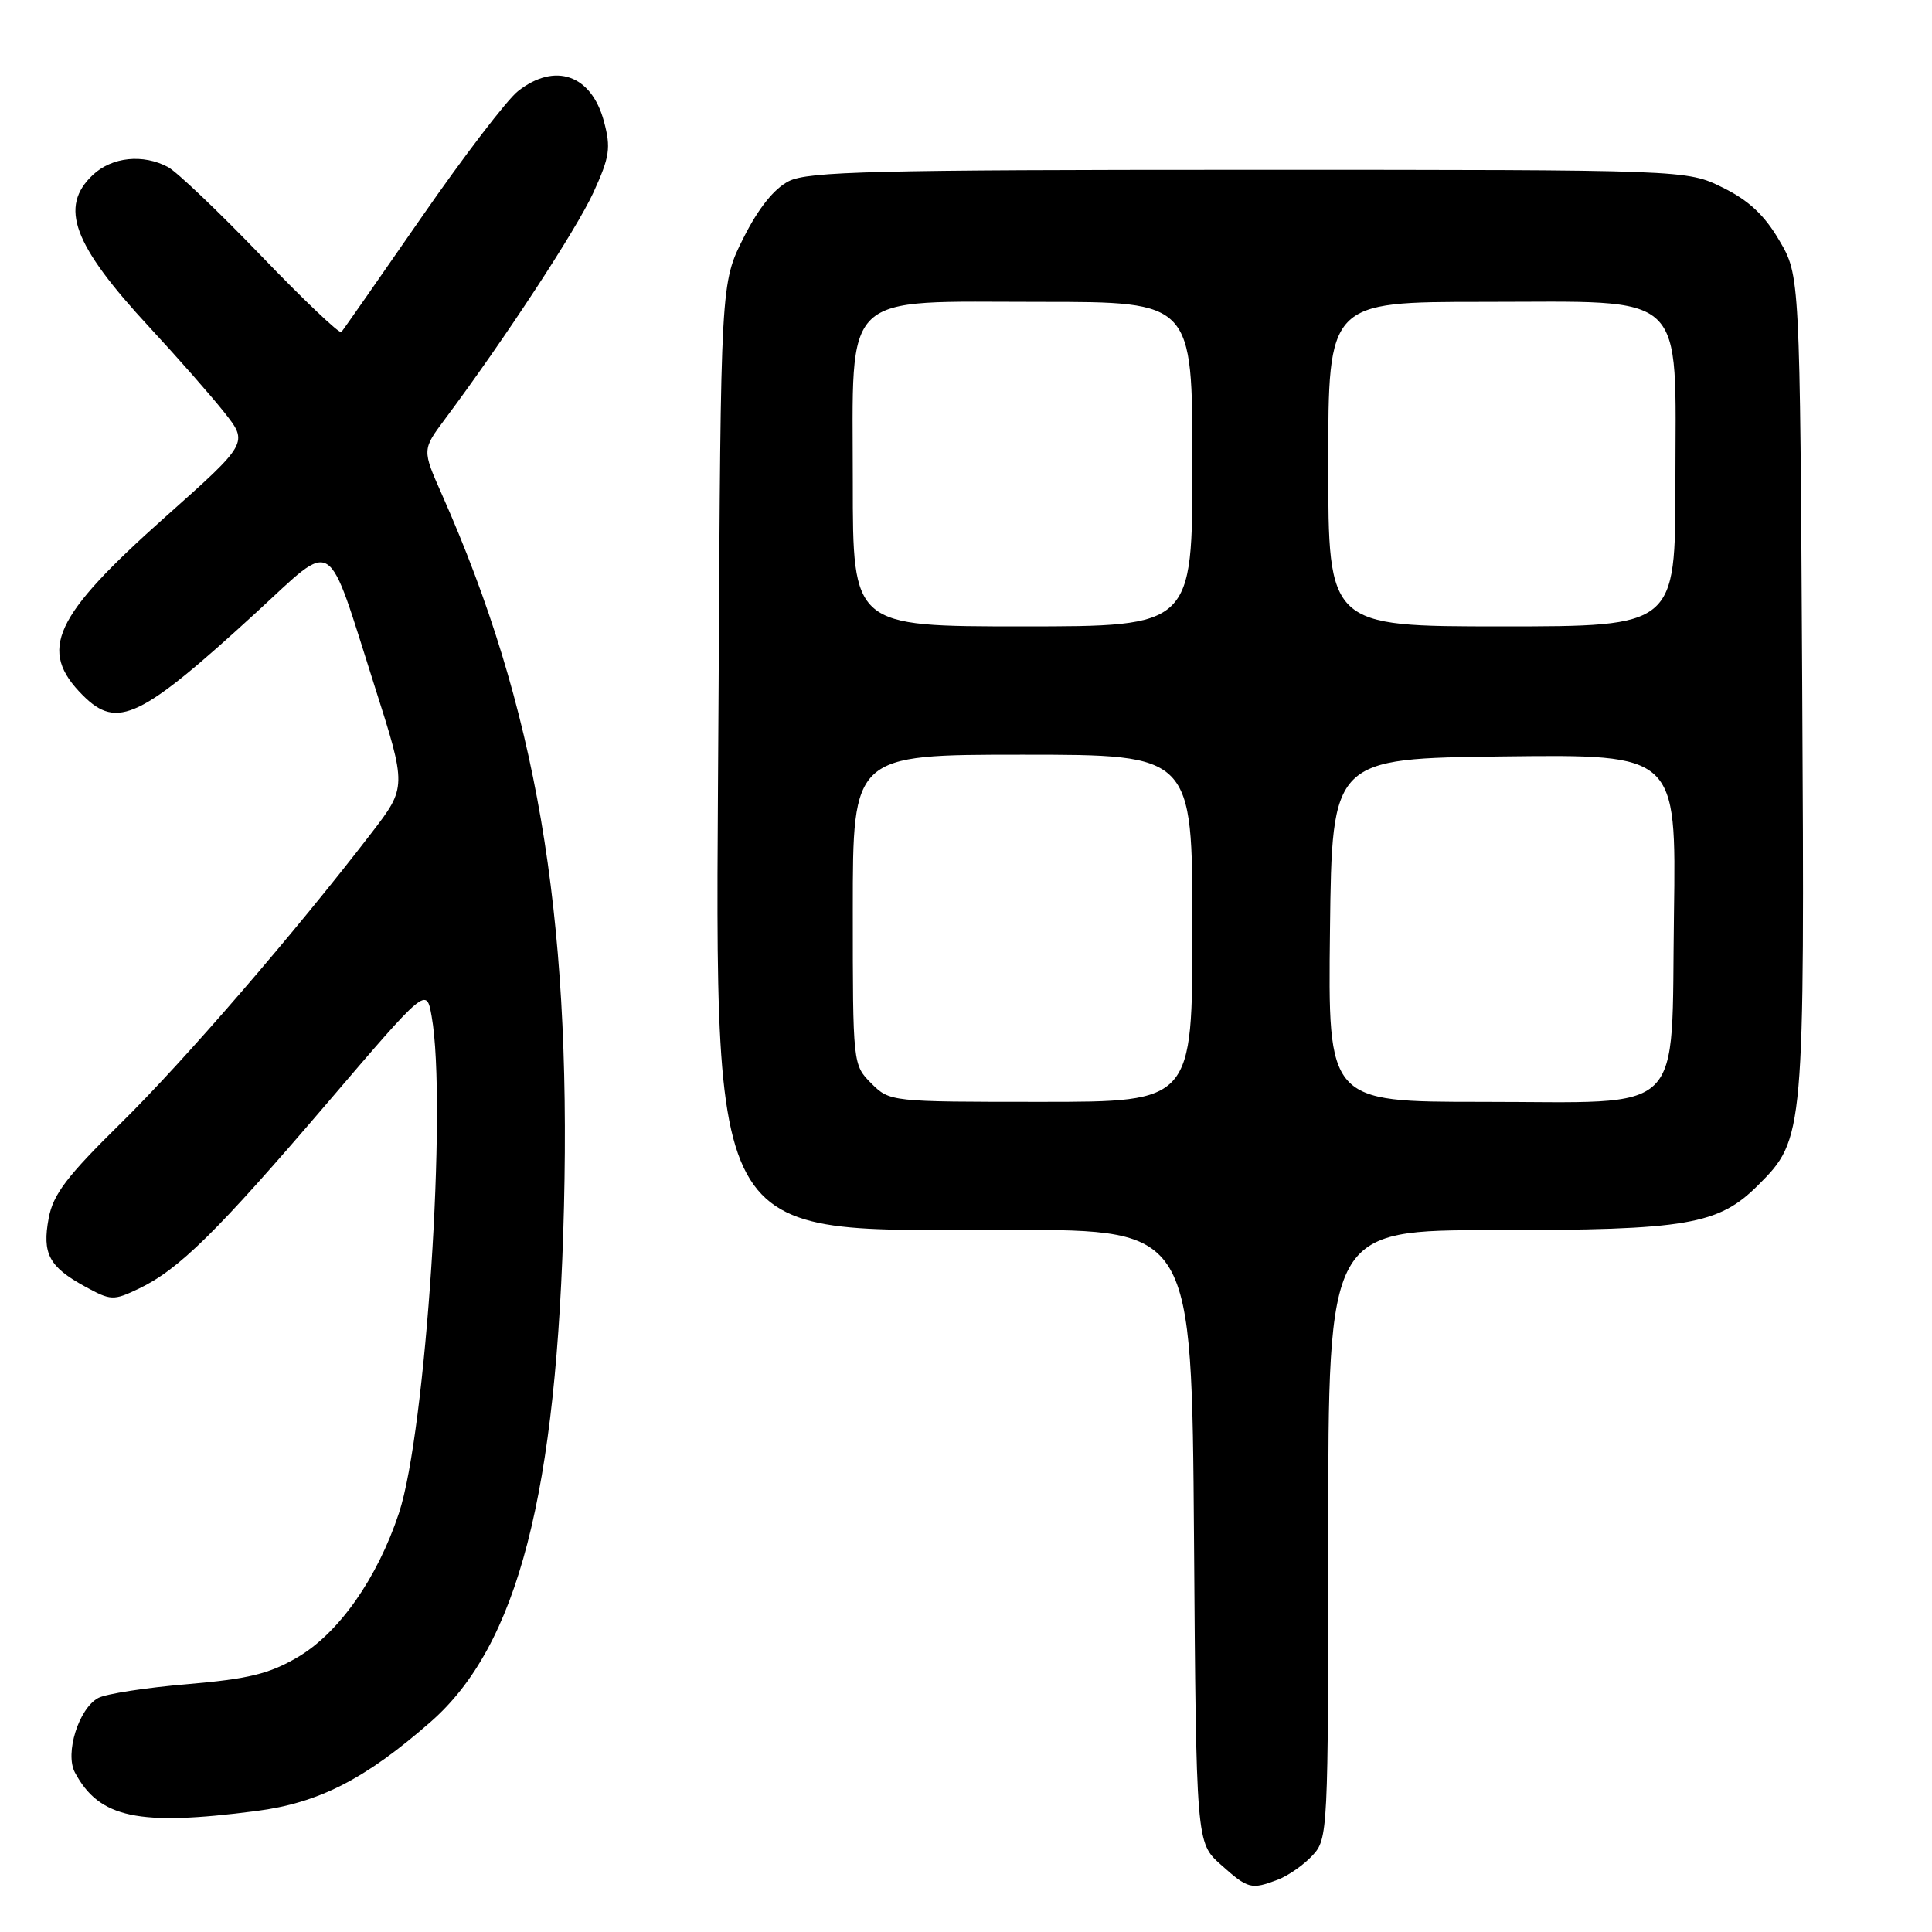 <?xml version="1.0" encoding="UTF-8" standalone="no"?>
<!DOCTYPE svg PUBLIC "-//W3C//DTD SVG 1.1//EN" "http://www.w3.org/Graphics/SVG/1.1/DTD/svg11.dtd" >
<svg xmlns="http://www.w3.org/2000/svg" xmlns:xlink="http://www.w3.org/1999/xlink" version="1.1" viewBox="0 0 256 256">
 <g >
 <path fill="currentColor"
d=" M 169.34 249.06 C 170.70 248.54 172.75 247.11 173.90 245.87 C 175.96 243.67 176.00 242.86 176.00 203.31 C 176.00 163.00 176.00 163.00 198.06 163.00 C 223.61 163.00 227.70 162.30 232.98 157.02 C 239.09 150.91 239.13 150.47 238.80 90.50 C 238.50 36.50 238.50 36.50 235.76 31.85 C 233.80 28.50 231.69 26.53 228.26 24.85 C 223.50 22.50 223.50 22.50 165.50 22.50 C 115.92 22.50 107.07 22.72 104.53 24.00 C 102.58 24.99 100.51 27.56 98.53 31.50 C 95.50 37.50 95.50 37.50 95.22 90.92 C 94.83 167.14 92.52 162.88 134.21 162.96 C 157.91 163.00 157.91 163.00 158.21 203.58 C 158.50 244.17 158.50 244.17 161.77 247.08 C 165.38 250.31 165.78 250.41 169.34 249.06 Z  M 33.95 239.97 C 42.24 238.90 48.38 235.76 57.06 228.16 C 68.60 218.07 73.82 197.91 74.73 159.88 C 75.68 120.80 71.03 93.66 58.57 65.55 C 55.93 59.60 55.93 59.60 58.95 55.55 C 66.84 44.98 76.37 30.43 78.62 25.53 C 80.80 20.76 80.97 19.61 80.02 16.06 C 78.36 9.90 73.54 8.21 68.63 12.08 C 67.18 13.22 61.42 20.75 55.83 28.83 C 50.24 36.90 45.48 43.73 45.23 44.00 C 44.99 44.27 40.21 39.73 34.60 33.89 C 28.99 28.06 23.44 22.77 22.27 22.14 C 18.95 20.37 14.85 20.79 12.31 23.17 C 7.80 27.41 9.66 32.42 19.82 43.38 C 23.49 47.34 27.94 52.40 29.71 54.63 C 32.92 58.69 32.92 58.69 21.91 68.49 C 7.05 81.72 5.00 86.16 10.99 92.15 C 15.55 96.70 18.60 95.23 34.01 81.10 C 44.53 71.45 43.17 70.60 49.63 90.89 C 53.90 104.29 53.90 104.29 49.21 110.39 C 39.00 123.67 24.42 140.56 16.02 148.82 C 8.87 155.85 7.04 158.25 6.45 161.42 C 5.57 166.12 6.49 167.86 11.26 170.47 C 14.69 172.35 15.02 172.36 18.38 170.76 C 23.69 168.23 28.74 163.25 43.28 146.25 C 56.50 130.78 56.50 130.78 57.19 134.64 C 59.28 146.31 56.43 189.74 52.86 200.50 C 49.99 209.15 44.90 216.39 39.42 219.60 C 35.67 221.80 32.90 222.47 24.83 223.16 C 19.35 223.62 14.04 224.44 13.02 224.99 C 10.43 226.38 8.57 232.33 9.93 234.87 C 13.16 240.91 18.31 242.00 33.95 239.97 Z  M 115.45 143.55 C 113.01 141.10 113.00 141.03 113.00 120.55 C 113.00 100.00 113.00 100.00 135.50 100.00 C 158.00 100.00 158.00 100.00 158.00 123.00 C 158.00 146.00 158.00 146.00 137.95 146.00 C 118.01 146.00 117.90 145.99 115.45 143.55 Z  M 176.23 123.25 C 176.50 100.50 176.50 100.50 199.31 100.23 C 222.11 99.96 222.11 99.96 221.81 121.07 C 221.41 148.32 223.78 146.00 196.37 146.00 C 175.96 146.00 175.96 146.00 176.23 123.25 Z  M 113.00 63.95 C 113.00 38.22 111.14 40.00 137.95 40.00 C 158.00 40.00 158.00 40.00 158.00 61.50 C 158.00 83.00 158.00 83.00 135.50 83.00 C 113.00 83.00 113.00 83.00 113.00 63.95 Z  M 176.00 61.50 C 176.00 40.00 176.00 40.00 196.55 40.00 C 223.94 40.00 222.00 38.17 222.00 63.95 C 222.00 83.00 222.00 83.00 199.00 83.00 C 176.00 83.00 176.00 83.00 176.00 61.50 Z "/>
</g>
</svg>